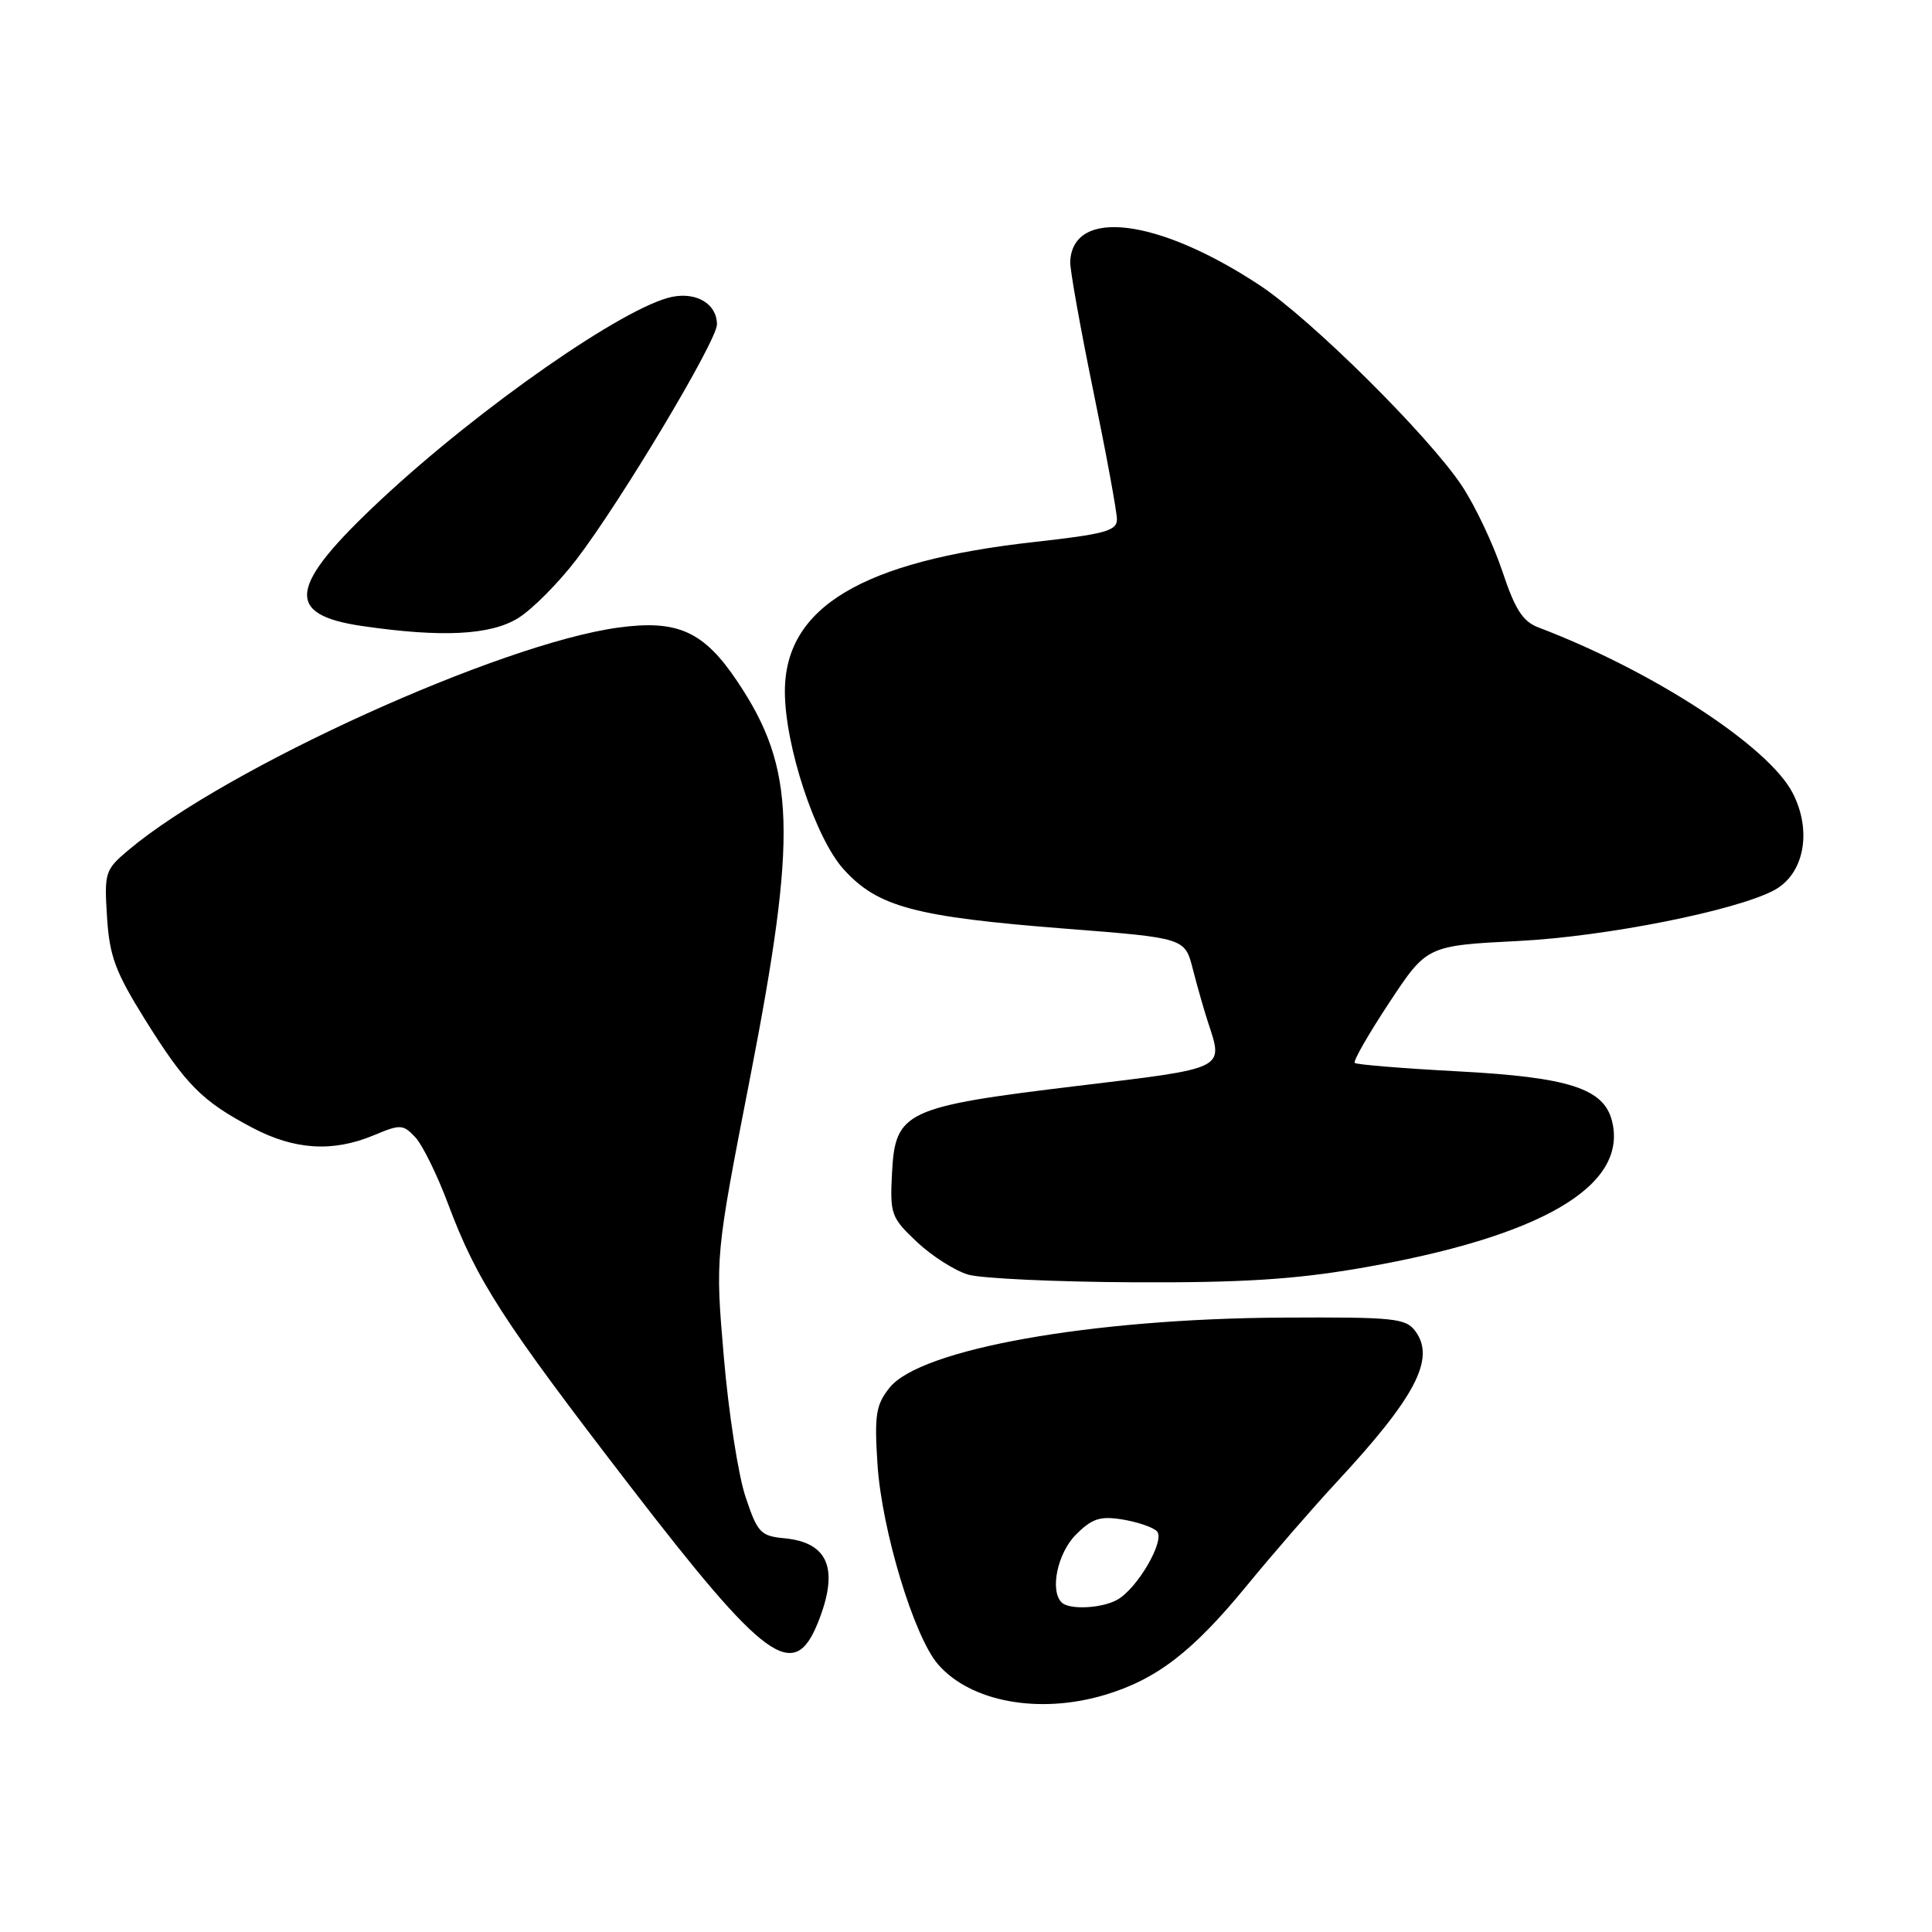 <?xml version="1.0" encoding="UTF-8" standalone="no"?>
<!DOCTYPE svg PUBLIC "-//W3C//DTD SVG 1.1//EN" "http://www.w3.org/Graphics/SVG/1.1/DTD/svg11.dtd" >
<svg xmlns="http://www.w3.org/2000/svg" xmlns:xlink="http://www.w3.org/1999/xlink" version="1.1" viewBox="0 0 256 256">
 <g >
 <path fill="currentColor"
d=" M 146.44 224.57 C 153.28 222.51 158.04 218.84 165.17 210.15 C 168.62 205.94 173.95 199.80 177.01 196.50 C 187.55 185.16 190.23 180.06 187.56 176.41 C 186.27 174.66 184.81 174.51 169.83 174.59 C 144.46 174.74 121.91 178.77 117.86 183.89 C 116.06 186.16 115.85 187.49 116.27 194.00 C 116.83 202.72 121.10 216.85 124.29 220.53 C 128.62 225.53 137.74 227.19 146.44 224.57 Z  M 108.39 214.98 C 111.21 207.93 109.80 204.39 103.95 203.83 C 100.77 203.53 100.37 203.10 98.77 198.29 C 97.82 195.43 96.53 187.11 95.91 179.79 C 94.77 166.50 94.77 166.50 99.39 142.81 C 105.69 110.42 105.42 101.84 97.74 90.35 C 93.27 83.65 89.81 82.08 81.91 83.16 C 66.17 85.32 29.93 101.78 17.02 112.64 C 13.92 115.25 13.81 115.60 14.18 121.50 C 14.51 126.71 15.28 128.77 19.20 135.07 C 24.61 143.74 26.75 145.90 33.40 149.41 C 39.01 152.38 44.09 152.70 49.53 150.43 C 53.05 148.95 53.41 148.97 55.02 150.68 C 55.97 151.68 57.95 155.71 59.41 159.62 C 63.17 169.66 66.59 174.96 83.41 196.81 C 101.44 220.24 105.19 222.97 108.39 214.98 Z  M 180.15 168.05 C 204.21 163.91 215.76 157.16 213.60 148.54 C 212.52 144.23 207.90 142.74 193.21 141.96 C 185.90 141.57 179.74 141.07 179.51 140.84 C 179.28 140.61 181.33 137.02 184.08 132.86 C 189.07 125.30 189.07 125.30 201.29 124.68 C 212.81 124.09 230.01 120.67 235.08 117.96 C 239.06 115.83 240.15 110.12 237.53 105.06 C 234.33 98.88 218.98 88.88 203.85 83.14 C 201.77 82.35 200.75 80.75 199.06 75.67 C 197.87 72.11 195.47 67.03 193.72 64.39 C 189.34 57.78 173.70 42.26 166.89 37.78 C 153.44 28.91 142.13 27.51 141.81 34.67 C 141.76 35.68 143.14 43.37 144.86 51.77 C 146.59 60.16 148.00 67.83 148.00 68.81 C 148.00 70.34 146.43 70.77 137.03 71.82 C 114.19 74.36 104.00 80.47 104.00 91.63 C 104.00 98.81 108.04 111.04 111.78 115.18 C 116.30 120.18 121.21 121.49 141.25 123.06 C 157.00 124.29 157.00 124.29 158.05 128.39 C 158.63 130.65 159.53 133.80 160.05 135.40 C 162.13 141.74 162.62 141.50 142.76 143.89 C 119.95 146.64 118.62 147.27 118.20 155.38 C 117.91 160.89 118.07 161.33 121.50 164.57 C 123.49 166.44 126.55 168.39 128.31 168.90 C 130.06 169.40 139.89 169.86 150.15 169.91 C 164.44 169.98 171.45 169.54 180.15 168.05 Z  M 68.64 81.91 C 70.50 80.77 73.97 77.28 76.36 74.16 C 82.23 66.51 95.00 45.16 95.00 42.99 C 95.00 40.31 92.36 38.68 89.08 39.33 C 82.81 40.59 63.58 53.98 50.48 66.21 C 38.15 77.73 37.61 81.45 48.05 82.96 C 58.58 84.49 65.00 84.16 68.64 81.91 Z  M 140.67 212.33 C 139.08 210.75 140.13 205.78 142.57 203.34 C 144.70 201.21 145.77 200.86 148.74 201.34 C 150.71 201.67 152.76 202.36 153.29 202.89 C 154.46 204.06 150.68 210.57 147.98 212.01 C 145.87 213.14 141.66 213.32 140.67 212.33 Z "/>
</g>
</svg>